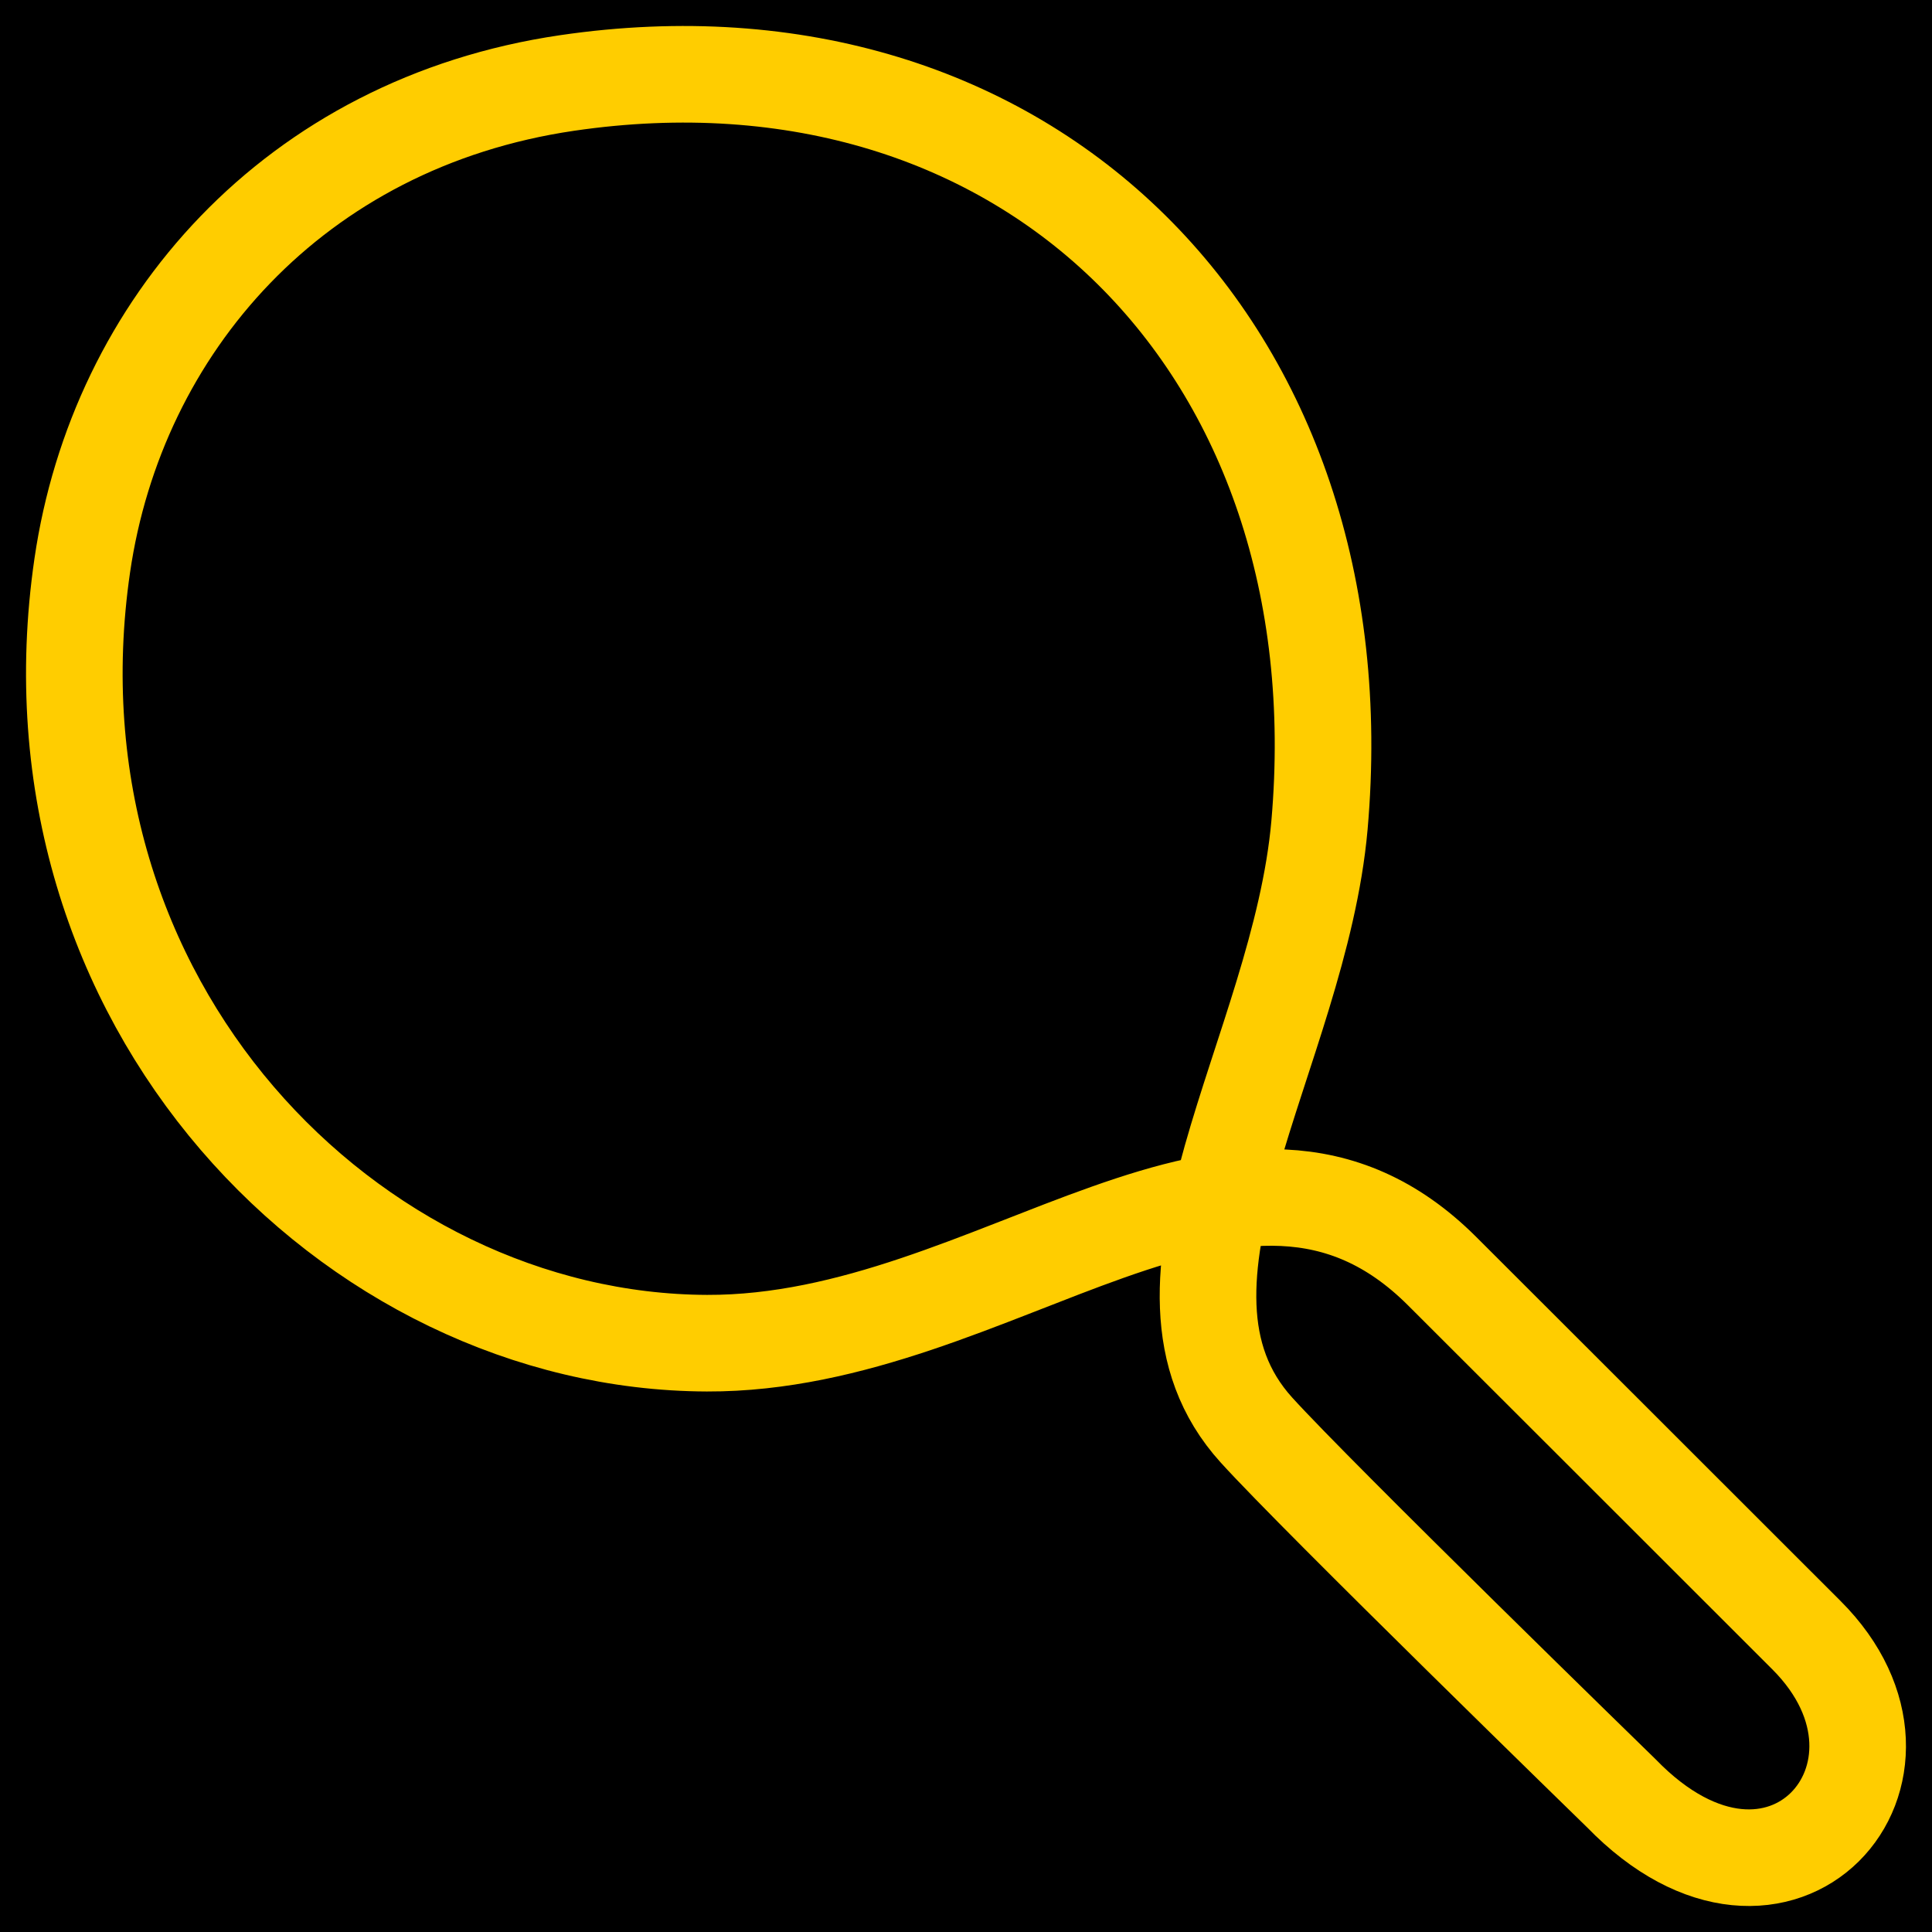 <svg xmlns="http://www.w3.org/2000/svg" width="26" height="26" viewBox="0 0 26 26">
    <g fill="none" fill-rule="evenodd">
        <path fill="#FFF" d="M-1103-224H337v3145h-1440z"/>
        <path fill="#FFCD00" d="M-1103.47 252.001h1440v-476h-1440z"/>
        <path fill="#D4D4D4" d="M25.952 36.742l-44.558-46.65-62.386 82.367-11.35-53.586-36.262 22.807L-24.773-81.436 26.003 36.047z"/>
        <path fill="#A2A2A2" d="M33.096 52.449l-7.093-16.402 2.383-32.059 44.642 22.906 87.082 96.44 36.97 76.783-149.842 5.602-35.034-115.85z"/>
        <path fill="#FFF" d="M26.003 36.047L-24.771-81.436l97.797 108.33-44.64-22.907z"/>
        <path fill="#6C6C6C" d="M-128.603 41.68l36.261-22.808 11.348 53.586 62.39-82.366 44.556 46.65.05-.695 7.093 16.402 27.856 3.243 65.205 162.66-403.344-.514z"/>
        <path fill="#000" d="M-17-12h61v50h-61z"/>
        <path stroke="#FFCD00" stroke-linecap="round" stroke-linejoin="round" stroke-width="1.3" d="M1.107 7.61c-.86 5.902 3.62 10.449 8.407 10.466 3.91.013 7.185-3.676 9.895-.968 0 0 4.037 4.032 4.9 4.896 1.841 1.837-.346 4.342-2.491 2.128 0 0-4.084-3.976-4.91-4.888-1.761-1.944.578-5.083.849-8.138C18.323 4.677 13.816.209 7.63 1.117c-3.673.54-6.055 3.281-6.523 6.493z"/>
    </g>
</svg>
